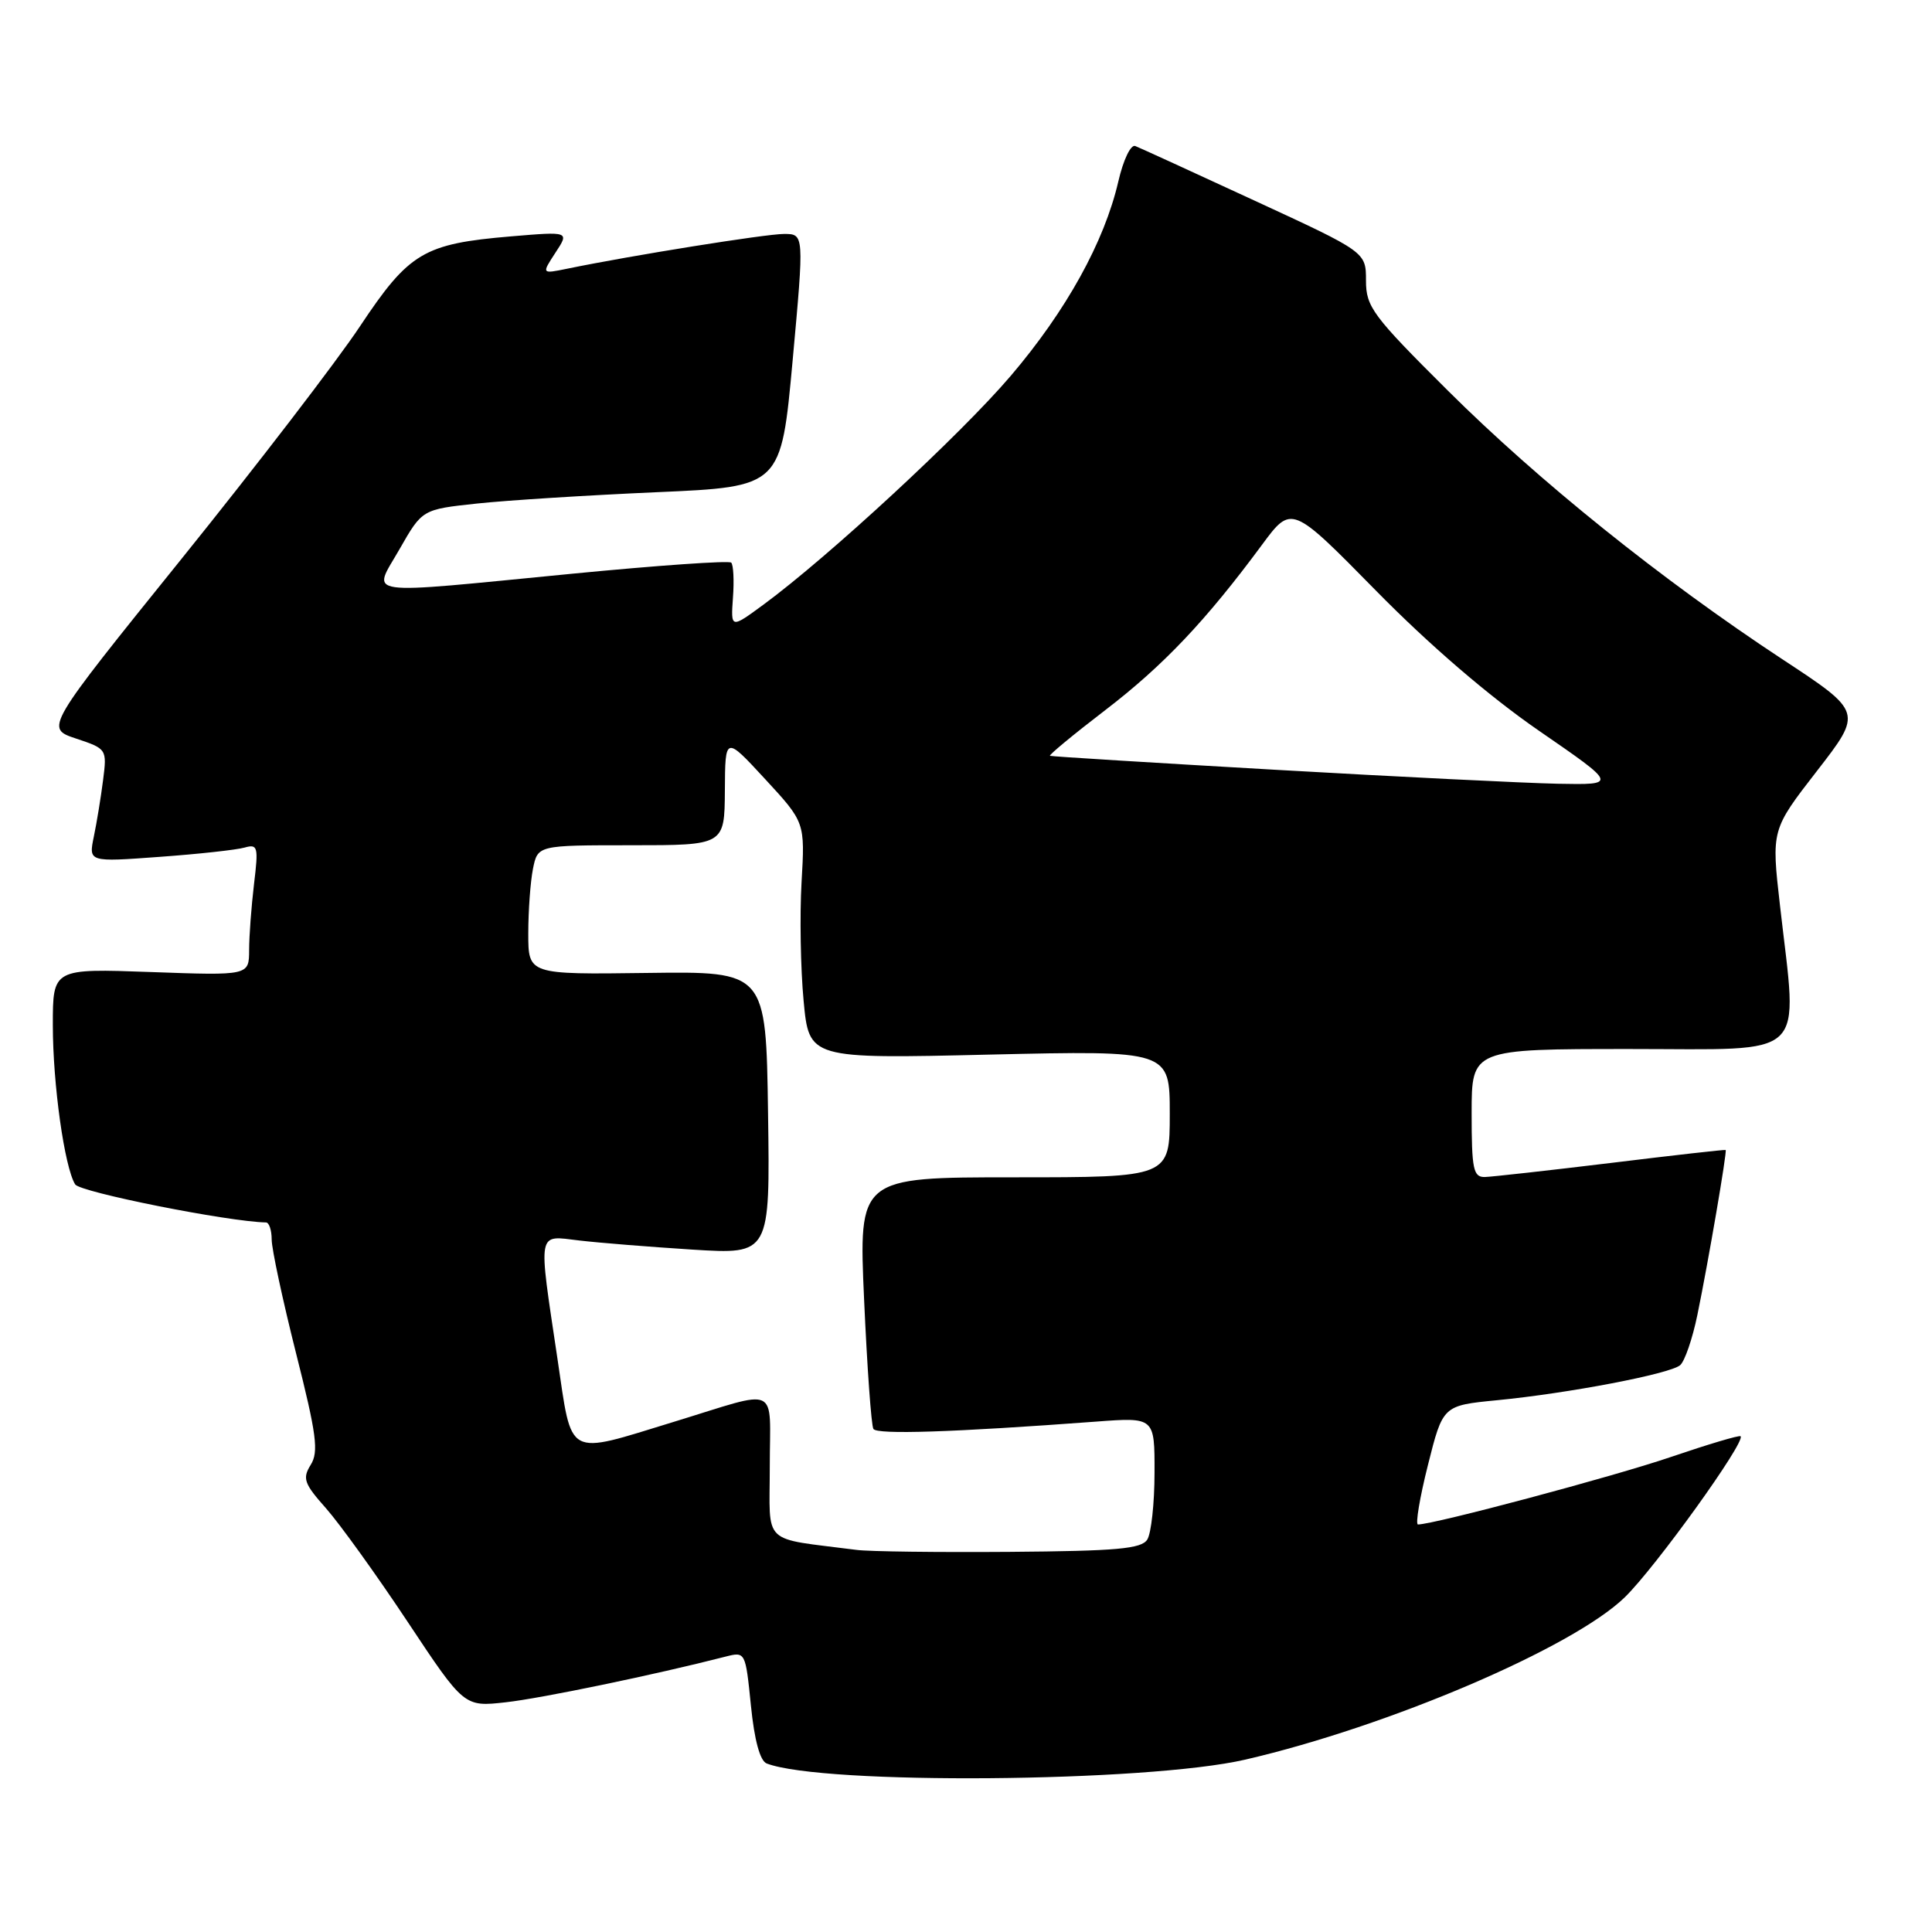 <?xml version="1.0" encoding="UTF-8" standalone="no"?>
<!DOCTYPE svg PUBLIC "-//W3C//DTD SVG 1.1//EN" "http://www.w3.org/Graphics/SVG/1.1/DTD/svg11.dtd" >
<svg xmlns="http://www.w3.org/2000/svg" xmlns:xlink="http://www.w3.org/1999/xlink" version="1.1" viewBox="0 0 256 256">
 <g >
 <path fill="currentColor"
d=" M 165.00 233.16 C 184.02 228.76 208.43 218.32 215.29 211.65 C 219.35 207.70 231.35 191.02 230.64 190.31 C 230.48 190.14 226.33 191.38 221.42 193.05 C 213.88 195.63 189.99 202.00 187.89 202.00 C 187.53 202.00 188.12 198.45 189.21 194.12 C 191.19 186.24 191.19 186.24 198.34 185.54 C 207.83 184.62 221.22 182.06 222.62 180.90 C 223.23 180.39 224.26 177.40 224.91 174.24 C 226.36 167.21 228.87 152.54 228.66 152.38 C 228.57 152.31 221.75 153.08 213.50 154.09 C 205.25 155.09 197.71 155.93 196.75 155.96 C 195.22 155.99 195.00 154.94 195.00 147.50 C 195.00 139.00 195.00 139.00 216.00 139.00 C 239.96 139.00 238.21 140.68 235.86 120.01 C 234.71 109.95 234.71 109.95 240.76 102.15 C 246.81 94.35 246.81 94.35 236.15 87.34 C 220.17 76.82 203.92 63.77 191.82 51.73 C 181.87 41.83 181.00 40.66 181.00 37.18 C 181.00 33.40 181.00 33.40 166.25 26.59 C 158.14 22.84 151.02 19.58 150.43 19.35 C 149.83 19.11 148.84 21.19 148.18 24.06 C 146.33 32.05 141.29 41.16 133.93 49.80 C 127.34 57.54 109.77 73.79 101.16 80.12 C 96.83 83.30 96.83 83.30 97.12 79.19 C 97.29 76.93 97.18 74.85 96.89 74.55 C 96.59 74.26 87.16 74.92 75.93 76.01 C 47.25 78.80 49.34 79.09 52.95 72.75 C 55.95 67.50 55.95 67.50 63.22 66.72 C 67.23 66.29 77.92 65.62 87.00 65.22 C 103.50 64.50 103.50 64.50 105.03 47.75 C 106.56 31.00 106.56 31.00 103.88 31.00 C 101.47 31.00 83.72 33.84 75.13 35.61 C 71.76 36.30 71.76 36.30 73.60 33.48 C 75.45 30.67 75.45 30.67 67.72 31.32 C 56.14 32.30 54.22 33.44 47.71 43.22 C 44.62 47.88 33.95 61.77 24.02 74.09 C 5.96 96.49 5.96 96.49 10.07 97.86 C 14.15 99.22 14.18 99.26 13.66 103.36 C 13.37 105.64 12.82 109.01 12.43 110.87 C 11.74 114.23 11.74 114.23 21.12 113.54 C 26.28 113.17 31.36 112.61 32.40 112.31 C 34.16 111.81 34.26 112.19 33.66 117.13 C 33.31 120.09 33.01 124.02 33.01 125.88 C 33.00 129.27 33.00 129.27 20.00 128.80 C 7.00 128.33 7.00 128.33 7.00 135.83 C 7.00 143.66 8.54 154.64 9.96 156.94 C 10.60 157.97 30.21 161.88 35.25 161.98 C 35.66 161.99 36.00 163.01 36.00 164.25 C 36.00 165.49 37.45 172.25 39.22 179.28 C 41.95 190.08 42.25 192.37 41.17 194.10 C 40.05 195.90 40.28 196.58 43.20 199.86 C 45.01 201.91 49.88 208.67 54.00 214.88 C 61.50 226.18 61.50 226.18 67.02 225.56 C 71.71 225.04 86.76 221.92 96.14 219.51 C 98.77 218.84 98.78 218.87 99.50 225.99 C 99.96 230.60 100.71 233.33 101.59 233.67 C 109.04 236.53 151.92 236.18 165.00 233.16 Z  M 113.50 205.37 C 100.73 203.72 102.00 204.94 102.00 194.32 C 102.00 183.32 103.54 184.04 89.29 188.40 C 74.84 192.82 75.85 193.37 73.86 180.00 C 71.29 162.75 71.12 163.71 76.75 164.37 C 79.36 164.68 86.12 165.22 91.77 165.58 C 102.04 166.22 102.04 166.22 101.77 147.47 C 101.50 128.71 101.50 128.71 85.75 128.92 C 70.00 129.13 70.00 129.13 70.00 123.69 C 70.00 120.70 70.28 116.84 70.62 115.13 C 71.25 112.00 71.25 112.00 83.62 112.00 C 96.00 112.00 96.00 112.00 96.05 104.75 C 96.09 97.50 96.09 97.50 101.38 103.23 C 106.67 108.96 106.67 108.96 106.21 116.91 C 105.96 121.28 106.08 128.33 106.48 132.58 C 107.20 140.30 107.20 140.30 131.10 139.74 C 155.00 139.19 155.00 139.19 155.00 147.59 C 155.00 156.00 155.00 156.00 134.39 156.00 C 113.77 156.00 113.77 156.00 114.50 172.25 C 114.90 181.19 115.45 188.88 115.73 189.34 C 116.19 190.11 126.21 189.79 145.25 188.37 C 153.00 187.79 153.00 187.79 152.98 195.15 C 152.98 199.19 152.54 203.18 152.02 204.00 C 151.25 205.23 147.97 205.52 133.79 205.63 C 124.28 205.70 115.15 205.59 113.50 205.37 Z  M 169.00 102.00 C 152.78 101.07 139.33 100.24 139.13 100.15 C 138.92 100.07 142.22 97.34 146.46 94.09 C 154.14 88.20 159.78 82.26 167.22 72.19 C 171.14 66.89 171.14 66.89 182.32 78.26 C 189.39 85.46 197.33 92.28 203.91 96.82 C 214.33 104.00 214.33 104.00 206.41 103.85 C 202.06 103.76 185.22 102.93 169.00 102.00 Z "/>
</g>
</svg>